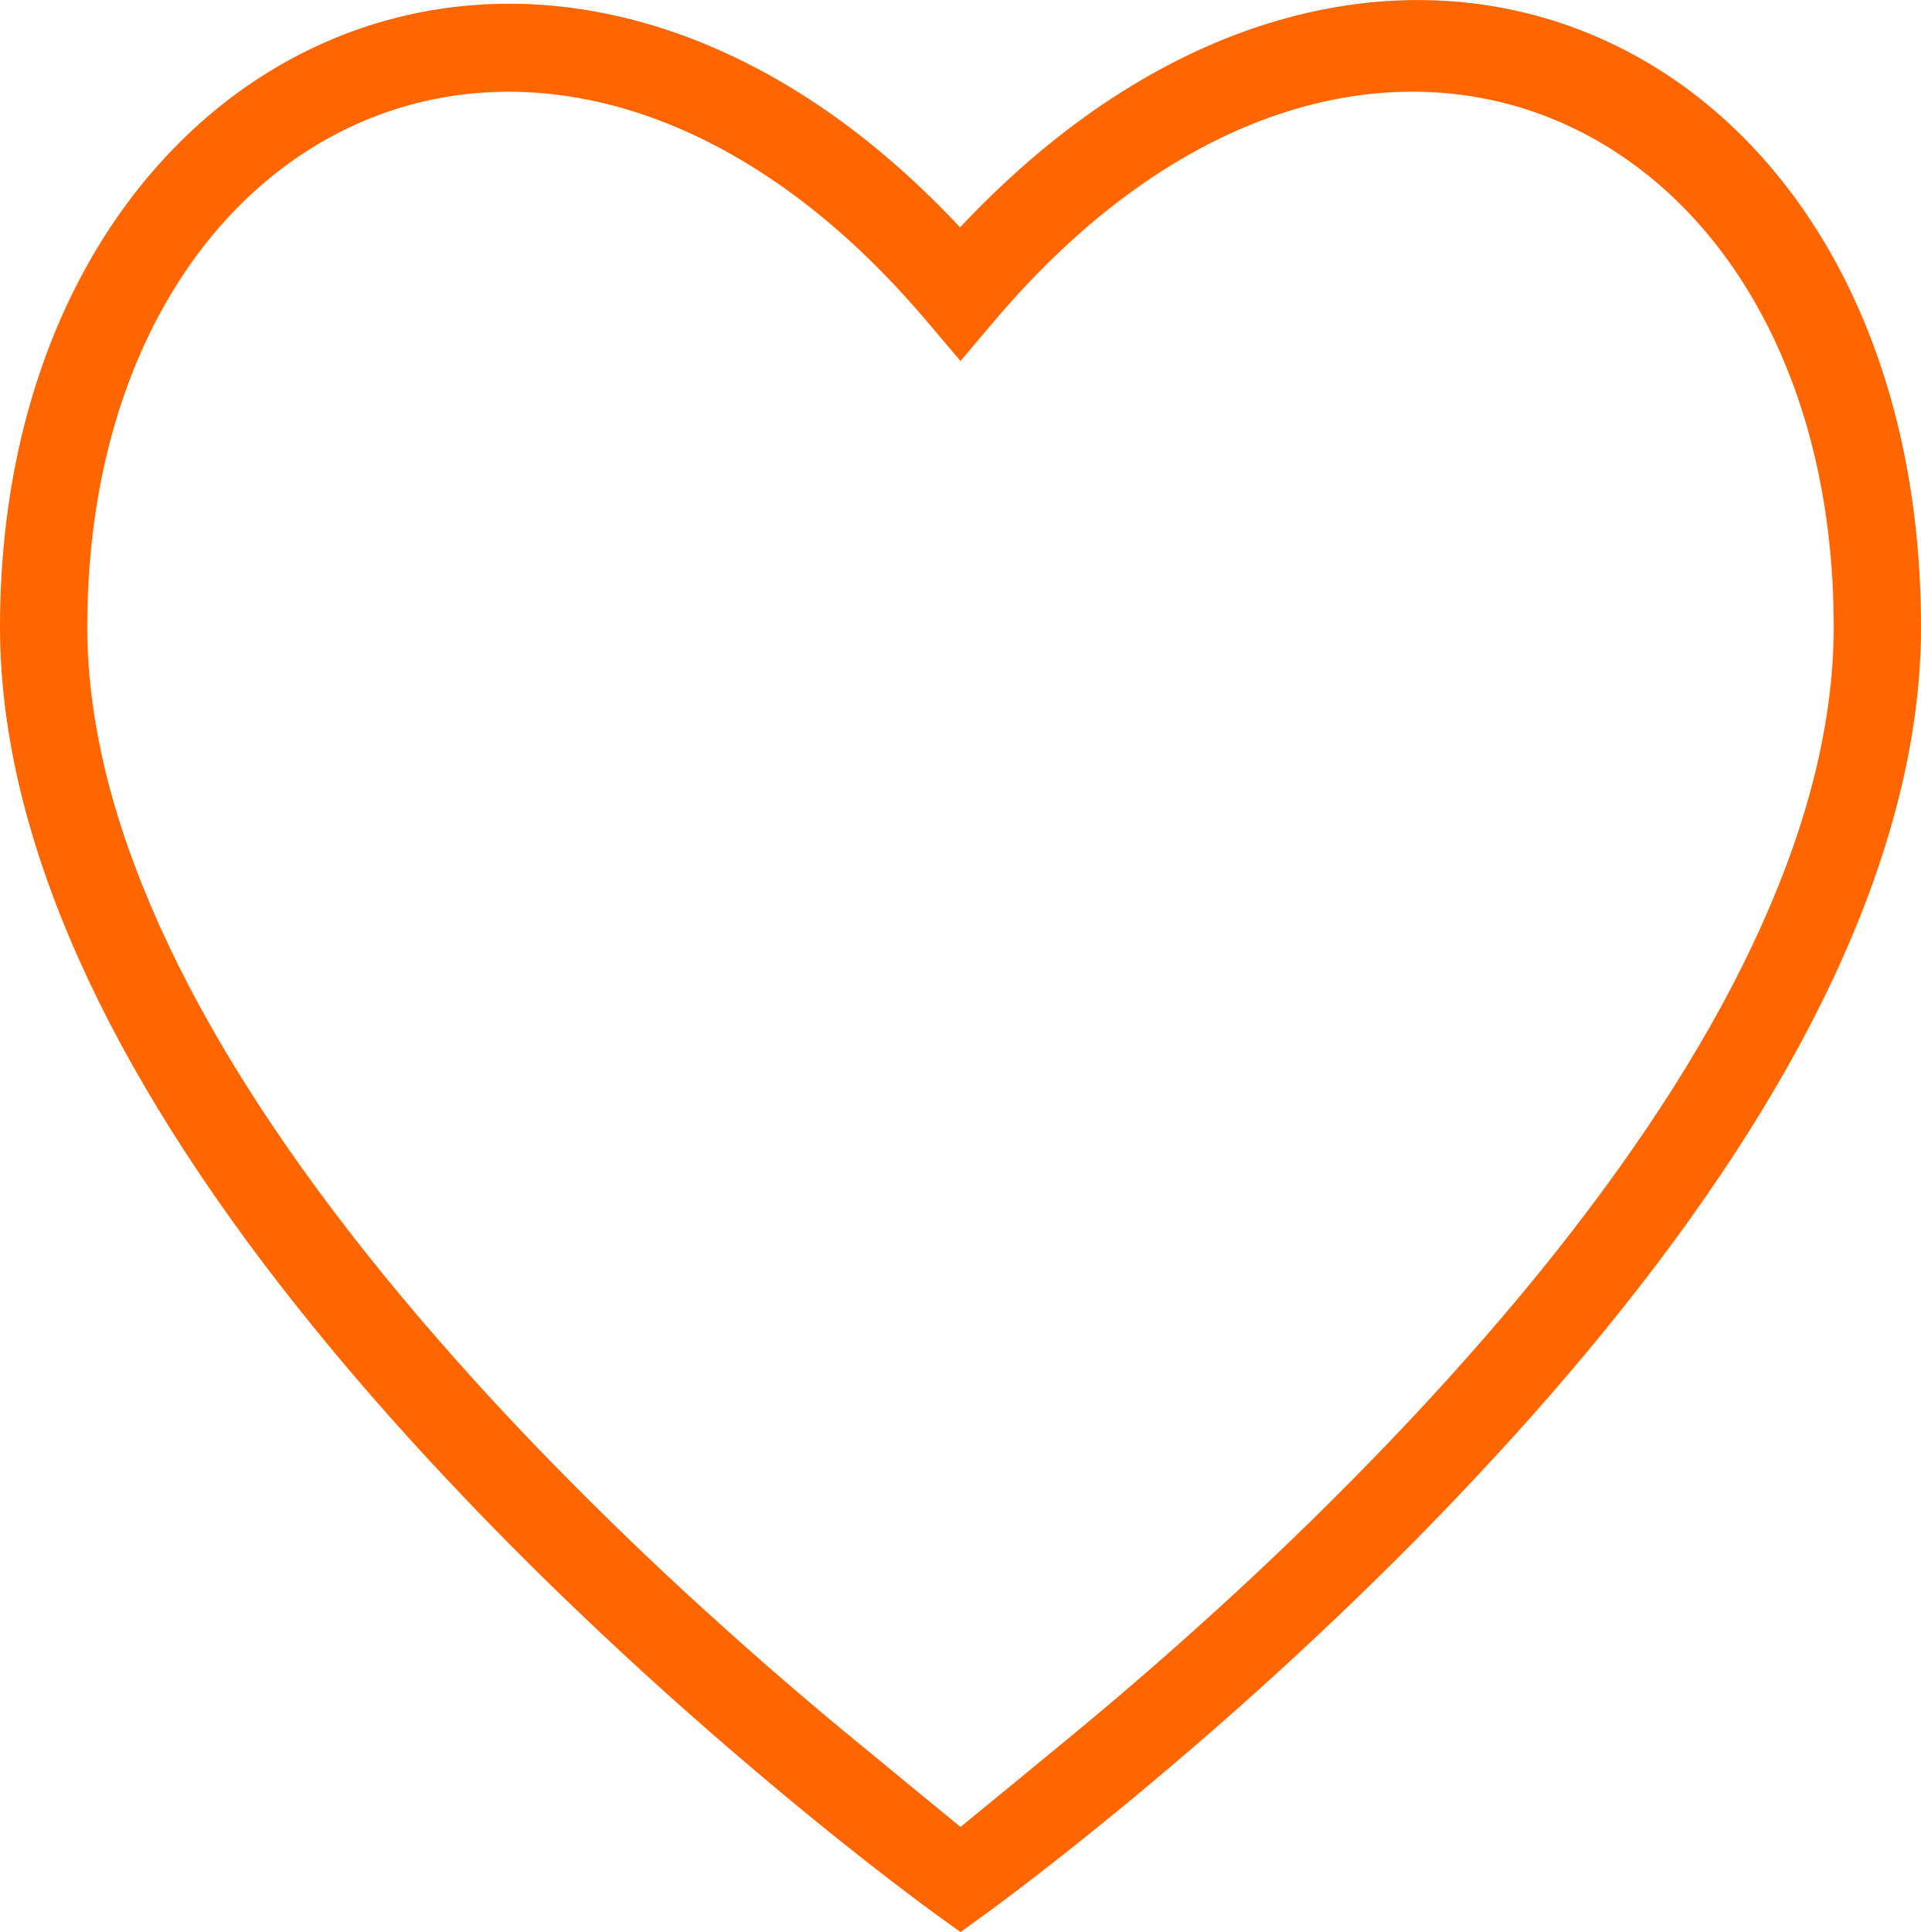 <?xml version="1.0" encoding="iso-8859-1"?>
<!-- Generator: Adobe Illustrator 18.0.0, SVG Export Plug-In . SVG Version: 6.00 Build 0)  -->
<!DOCTYPE svg PUBLIC "-//W3C//DTD SVG 1.1//EN" "http://www.w3.org/Graphics/SVG/1.1/DTD/svg11.dtd">
<svg version="1.1" id="Capa_1" xmlns="http://www.w3.org/2000/svg" xmlns:xlink="http://www.w3.org/1999/xlink" x="0px" y="0px"
	 viewBox="0 0 22 22.124" style="enable-background:new 0 0 22 22.124;" xml:space="preserve">
<path style="fill-rule:evenodd;clip-rule:evenodd;" d="M9.04,20.605c0.436,0.361,0.84,0.683,1.204,0.961
	c0.219,0.168,0.377,0.285,0.463,0.347L11,22.124l0.292-0.211c0.086-0.062,0.244-0.179,0.463-0.347
	c0.364-0.279,0.768-0.601,1.204-0.961c1.244-1.03,2.489-2.168,3.651-3.38c2.596-2.707,4.412-5.389,5.096-7.936
	C21.9,8.568,22,7.865,22,7.181c0-6.791-6.2-9.695-11.005-4.578C6.208-2.515,0,0.569,0,7.181c0,0.684,0.1,1.388,0.293,2.108
	c0.684,2.547,2.499,5.228,5.096,7.936C6.552,18.437,7.796,19.574,9.04,20.605z M1,7.181c0-5.913,5.427-8.456,9.618-3.498L11,4.134
	l0.382-0.452C15.573-1.275,21,1.267,21,7.181c0,0.593-0.088,1.21-0.259,1.849c-0.631,2.35-2.361,4.906-4.852,7.503
	c-1.134,1.183-2.351,2.295-3.568,3.302C11.896,20.187,11,20.92,11,20.92s-1.065-0.873-1.322-1.086
	c-1.217-1.008-2.433-2.12-3.568-3.302c-2.49-2.597-4.22-5.152-4.852-7.503C1.088,8.39,1,7.774,1,7.181z" fill="#FF6600"/>
<g>
</g>
<g>
</g>
<g>
</g>
<g>
</g>
<g>
</g>
<g>
</g>
<g>
</g>
<g>
</g>
<g>
</g>
<g>
</g>
<g>
</g>
<g>
</g>
<g>
</g>
<g>
</g>
<g>
</g>
</svg>
